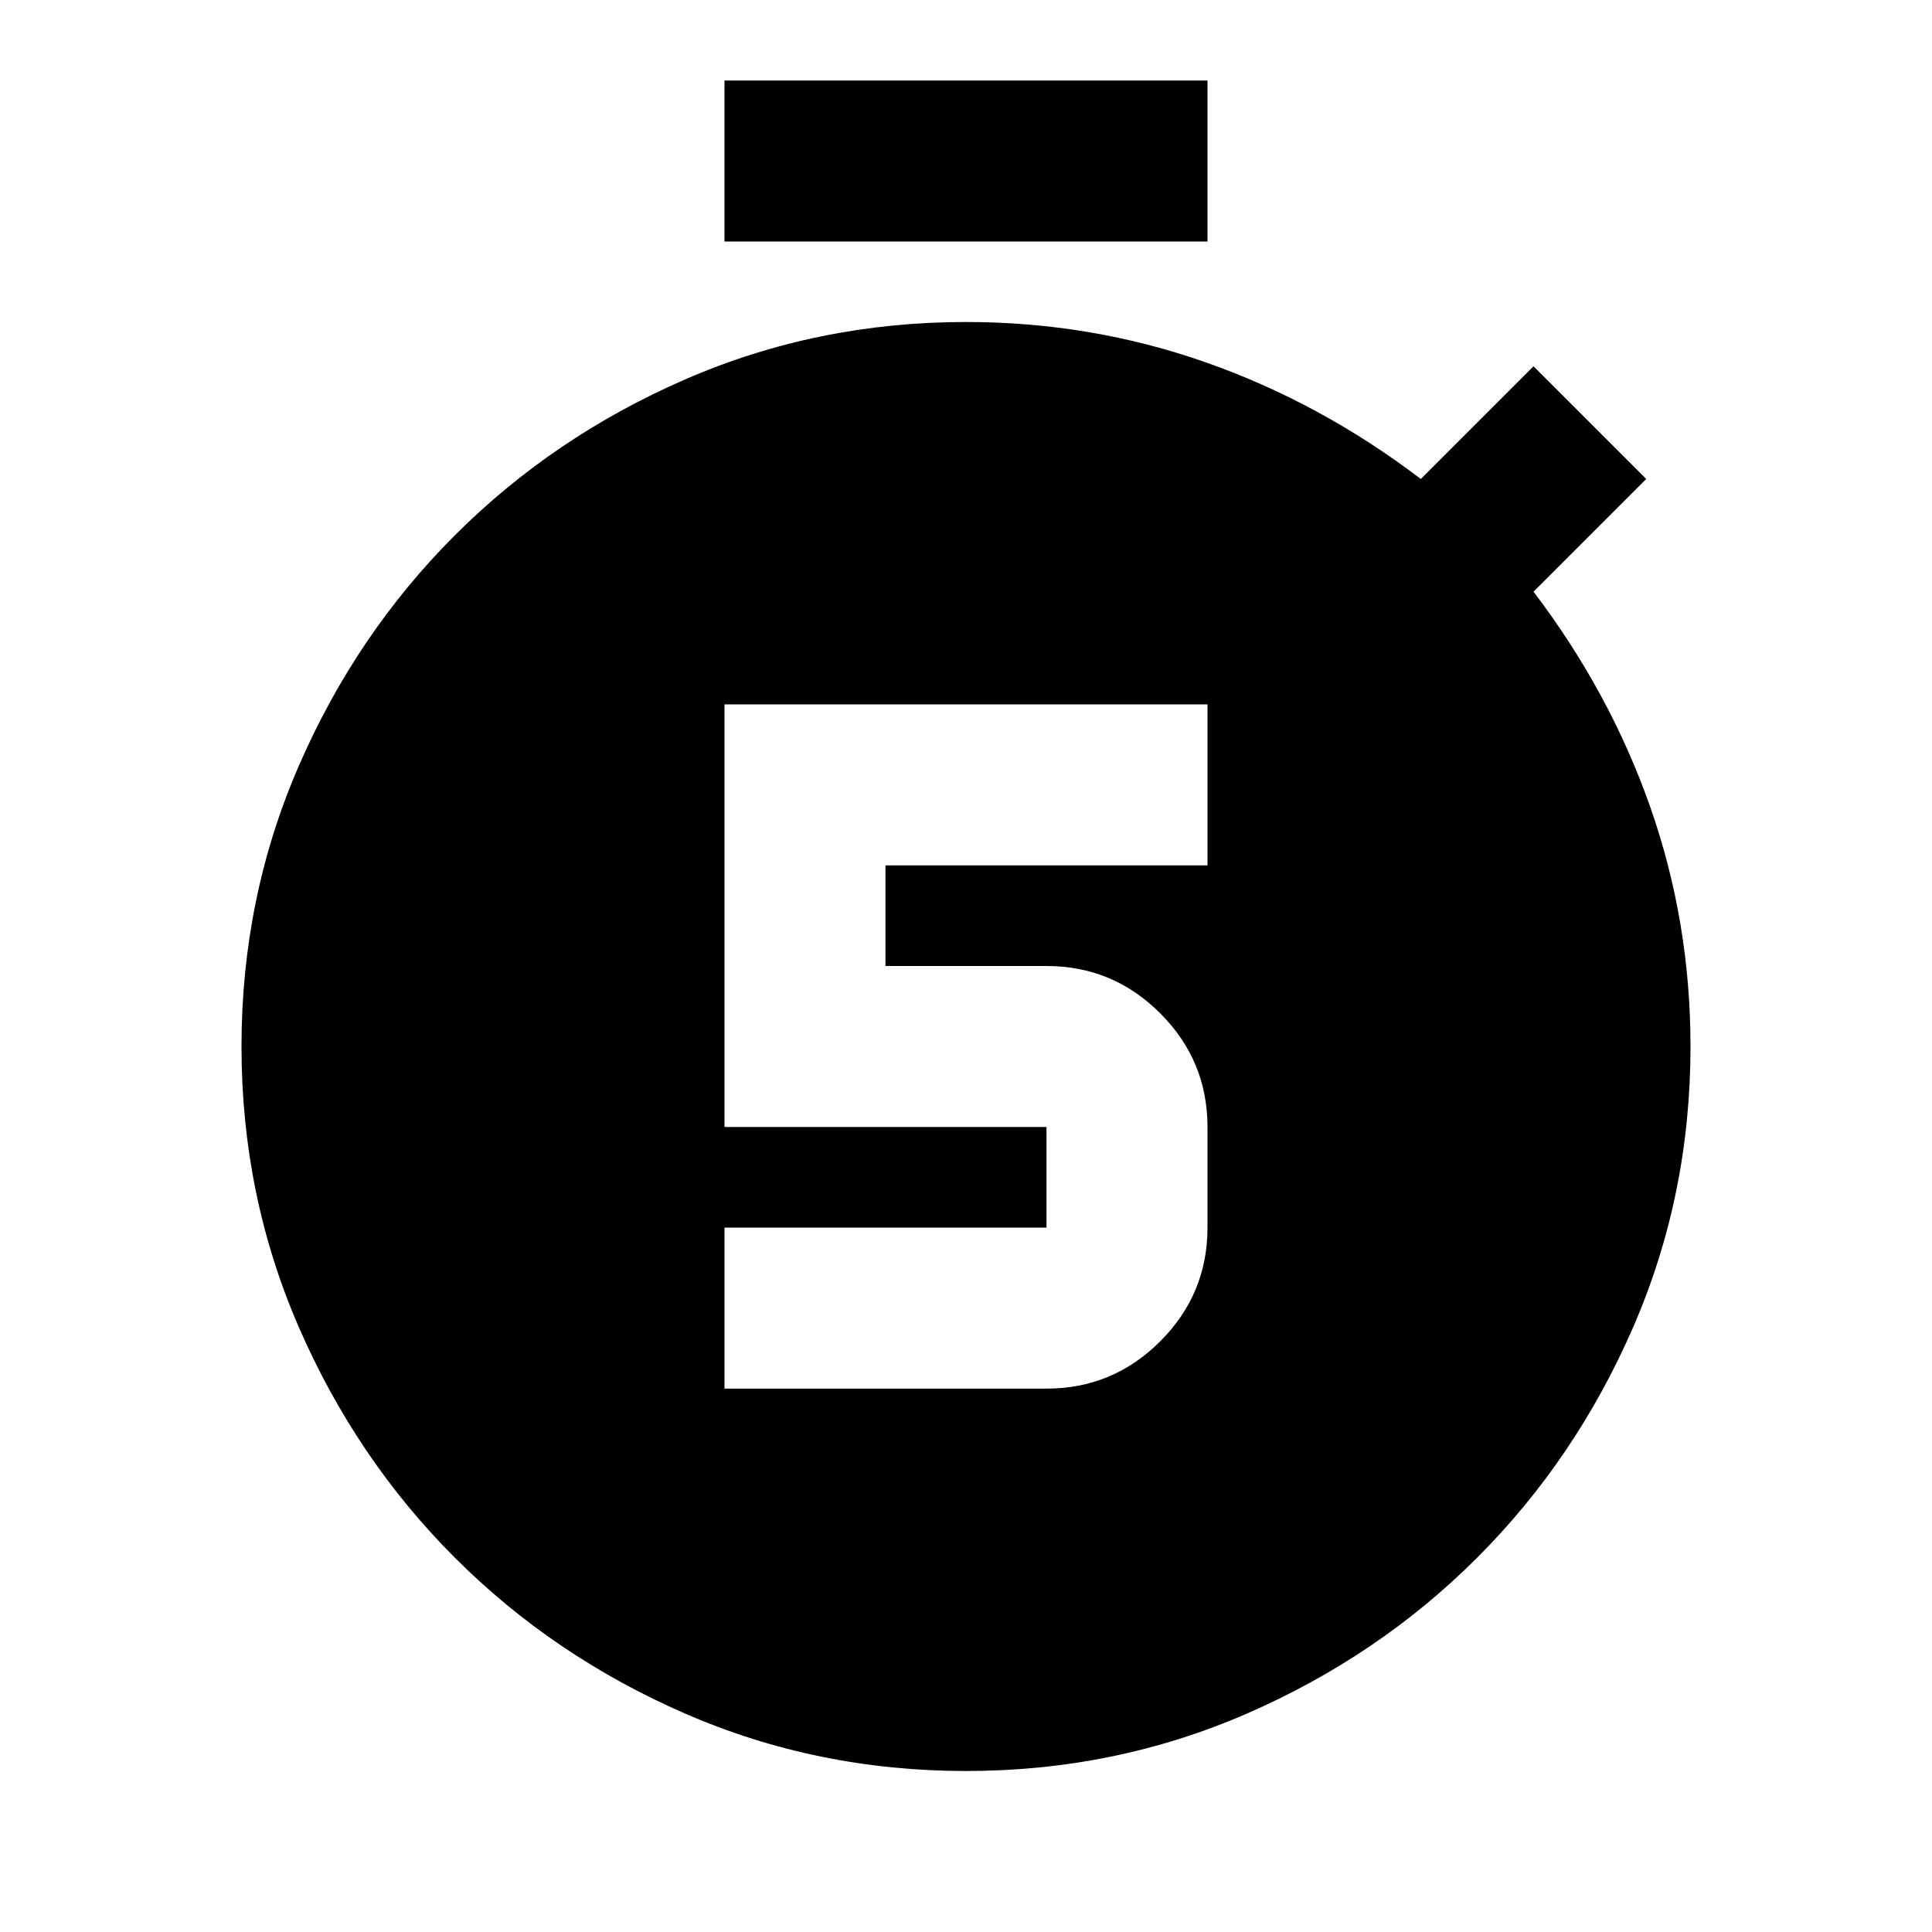 <svg xmlns="http://www.w3.org/2000/svg" height="24" viewBox="0 -960 960 960" width="24"><path d="M360-270h160q33 0 56.5-23.5T600-350v-50q0-33-23.5-56.5T520-480h-80v-50h160v-80H360v210h160v50H360v80Zm0-570v-80h240v80H360ZM480-80q-74 0-139.5-28.5T226-186q-49-49-77.5-114.5T120-440q0-74 28.5-139.5T226-694q49-49 114.5-77.5T480-800q62 0 119 20t107 58l56-56 56 56-56 56q38 50 58 107t20 119q0 74-28.5 139.5T734-186q-49 49-114.5 77.5T480-80Z"/></svg>
